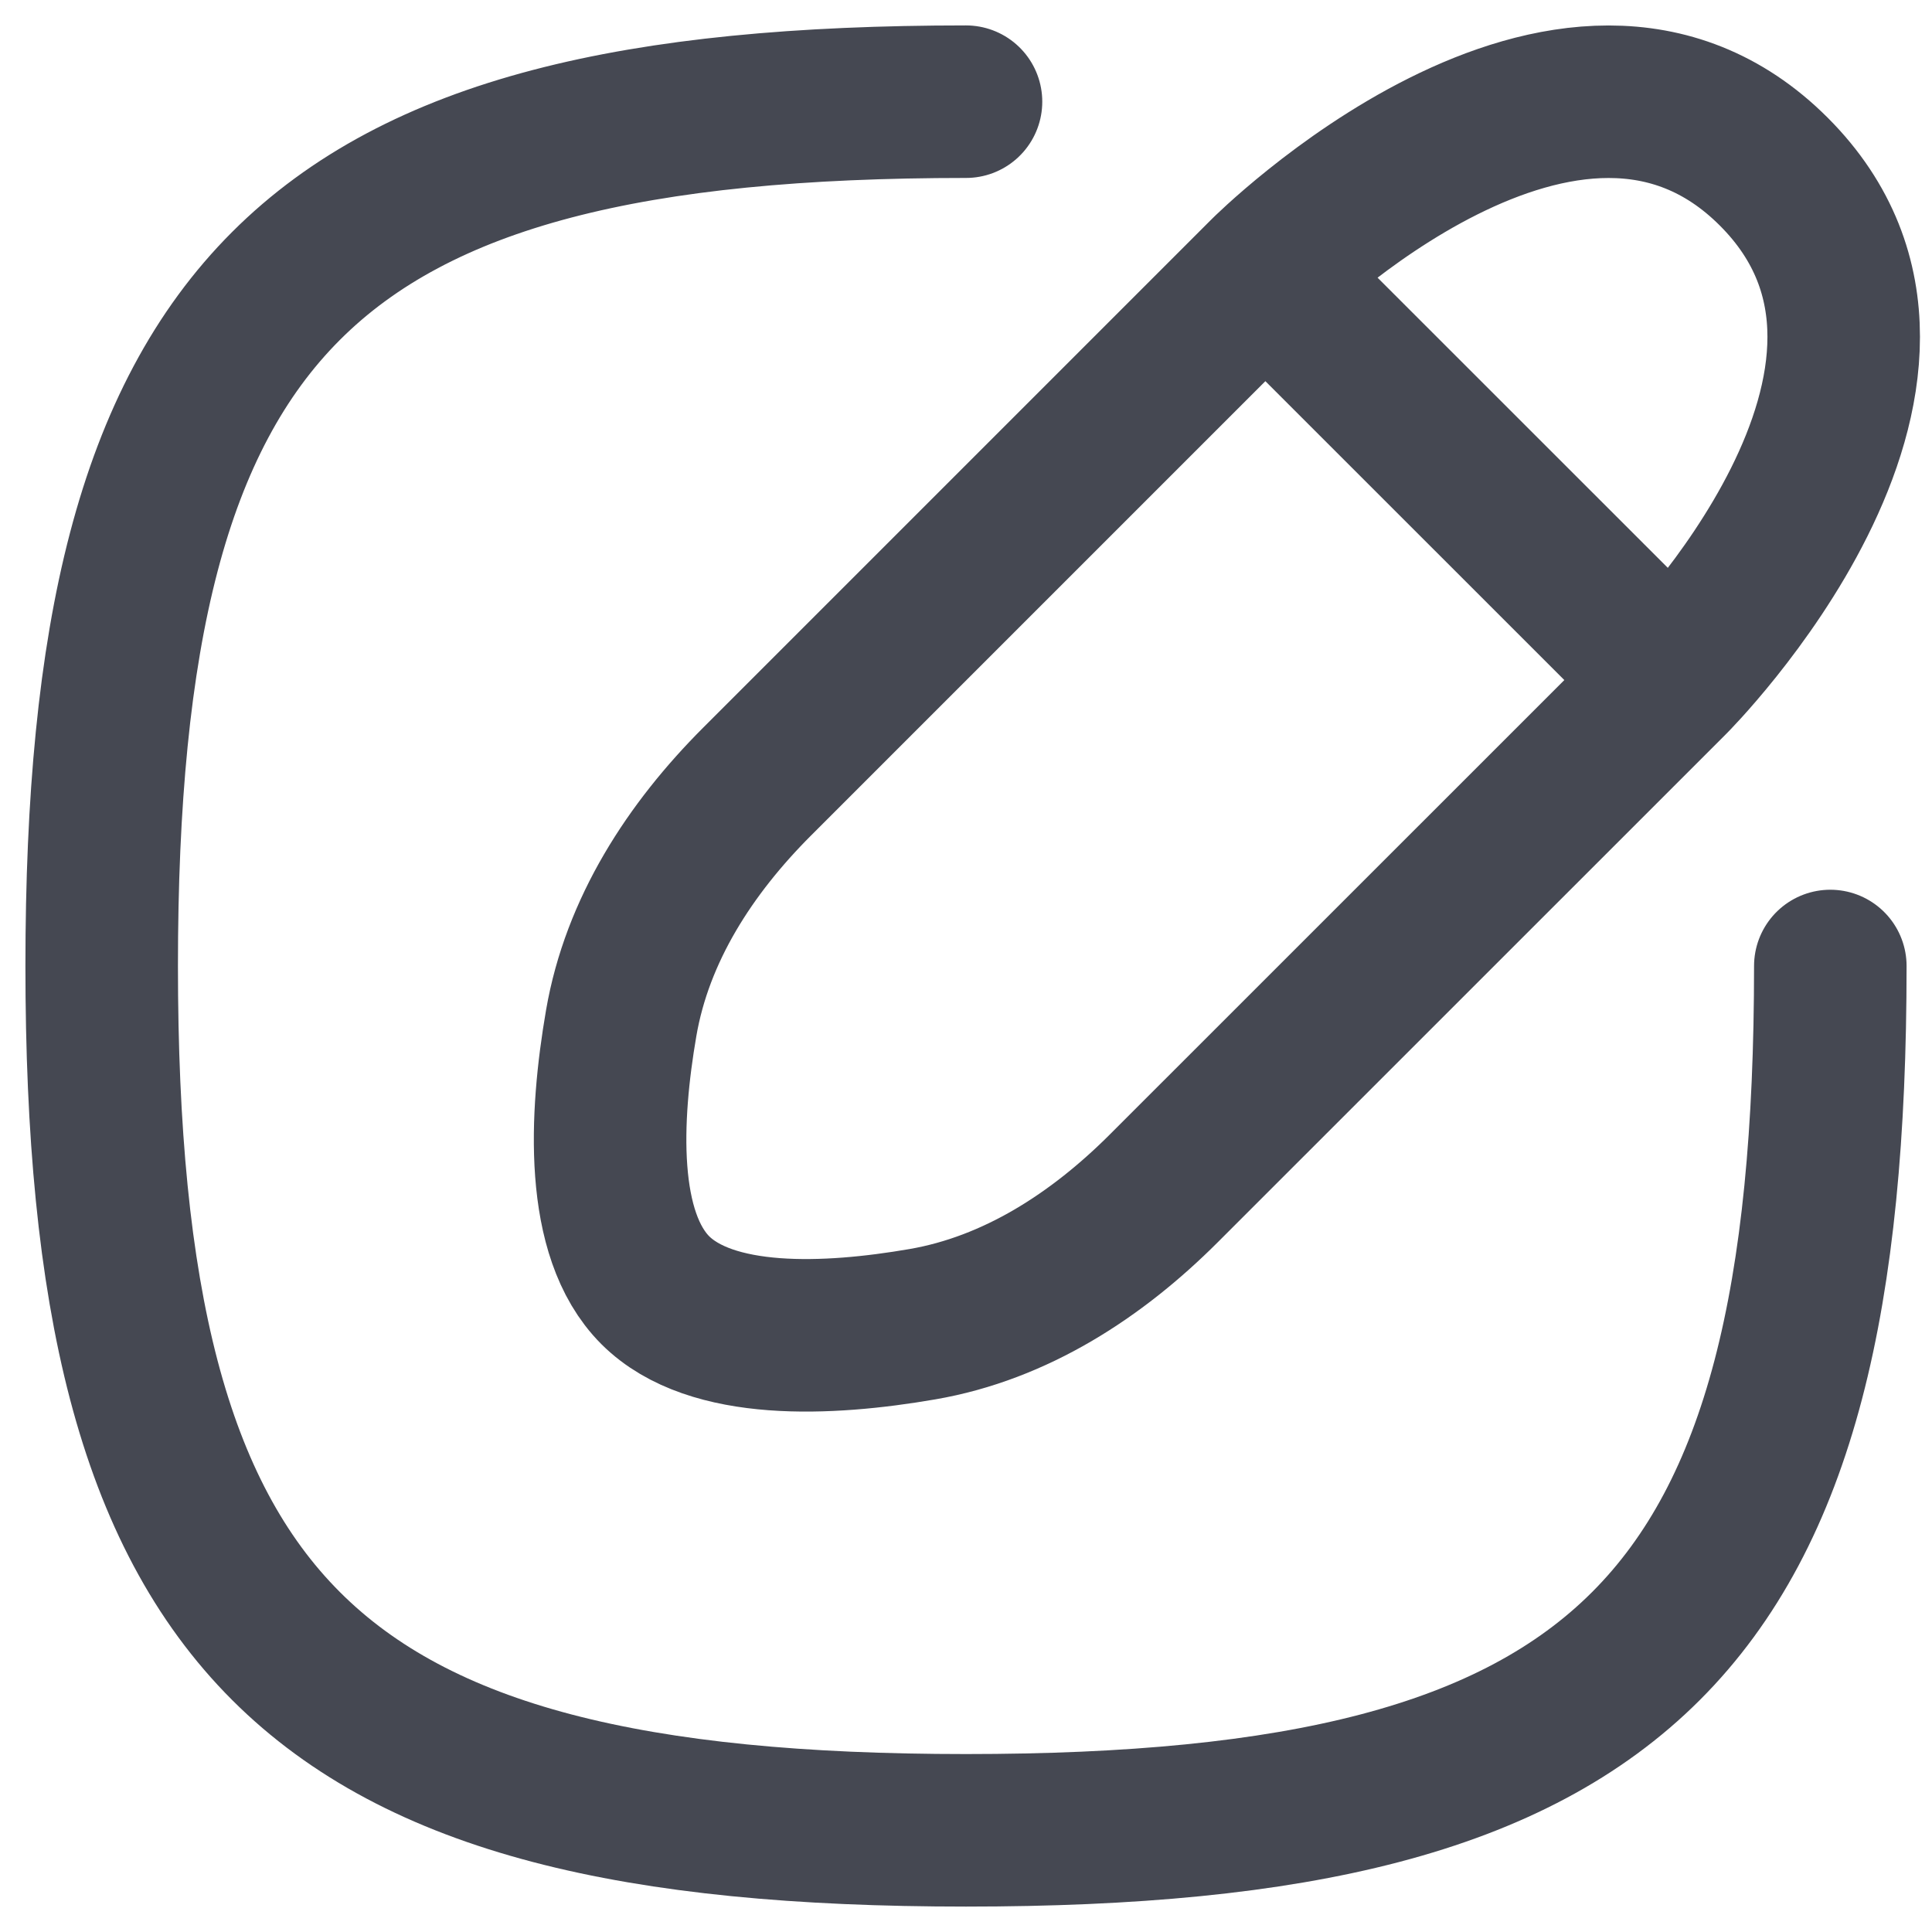 <svg width="19" height="19" viewBox="0 0 19 19" fill="none" xmlns="http://www.w3.org/2000/svg">
<path d="M16.445 6.688L12.444 2.688M16.445 6.688L11.446 11.686C10.787 12.345 9.988 12.865 9.07 13.023C8.143 13.183 6.993 13.236 6.444 12.688C5.896 12.139 5.949 10.989 6.109 10.062C6.267 9.144 6.787 8.345 7.446 7.686L12.444 2.688M16.445 6.688C16.445 6.688 19.444 3.688 17.444 1.688C15.444 -0.312 12.444 2.688 12.444 2.688M18 9.5C18 16 16 18 9.5 18C3 18 1 16 1 9.5C1 3 3 1 9.5 1" stroke="#454852" stroke-width="1.5" stroke-linecap="round" stroke-linejoin="round"/>
</svg>
